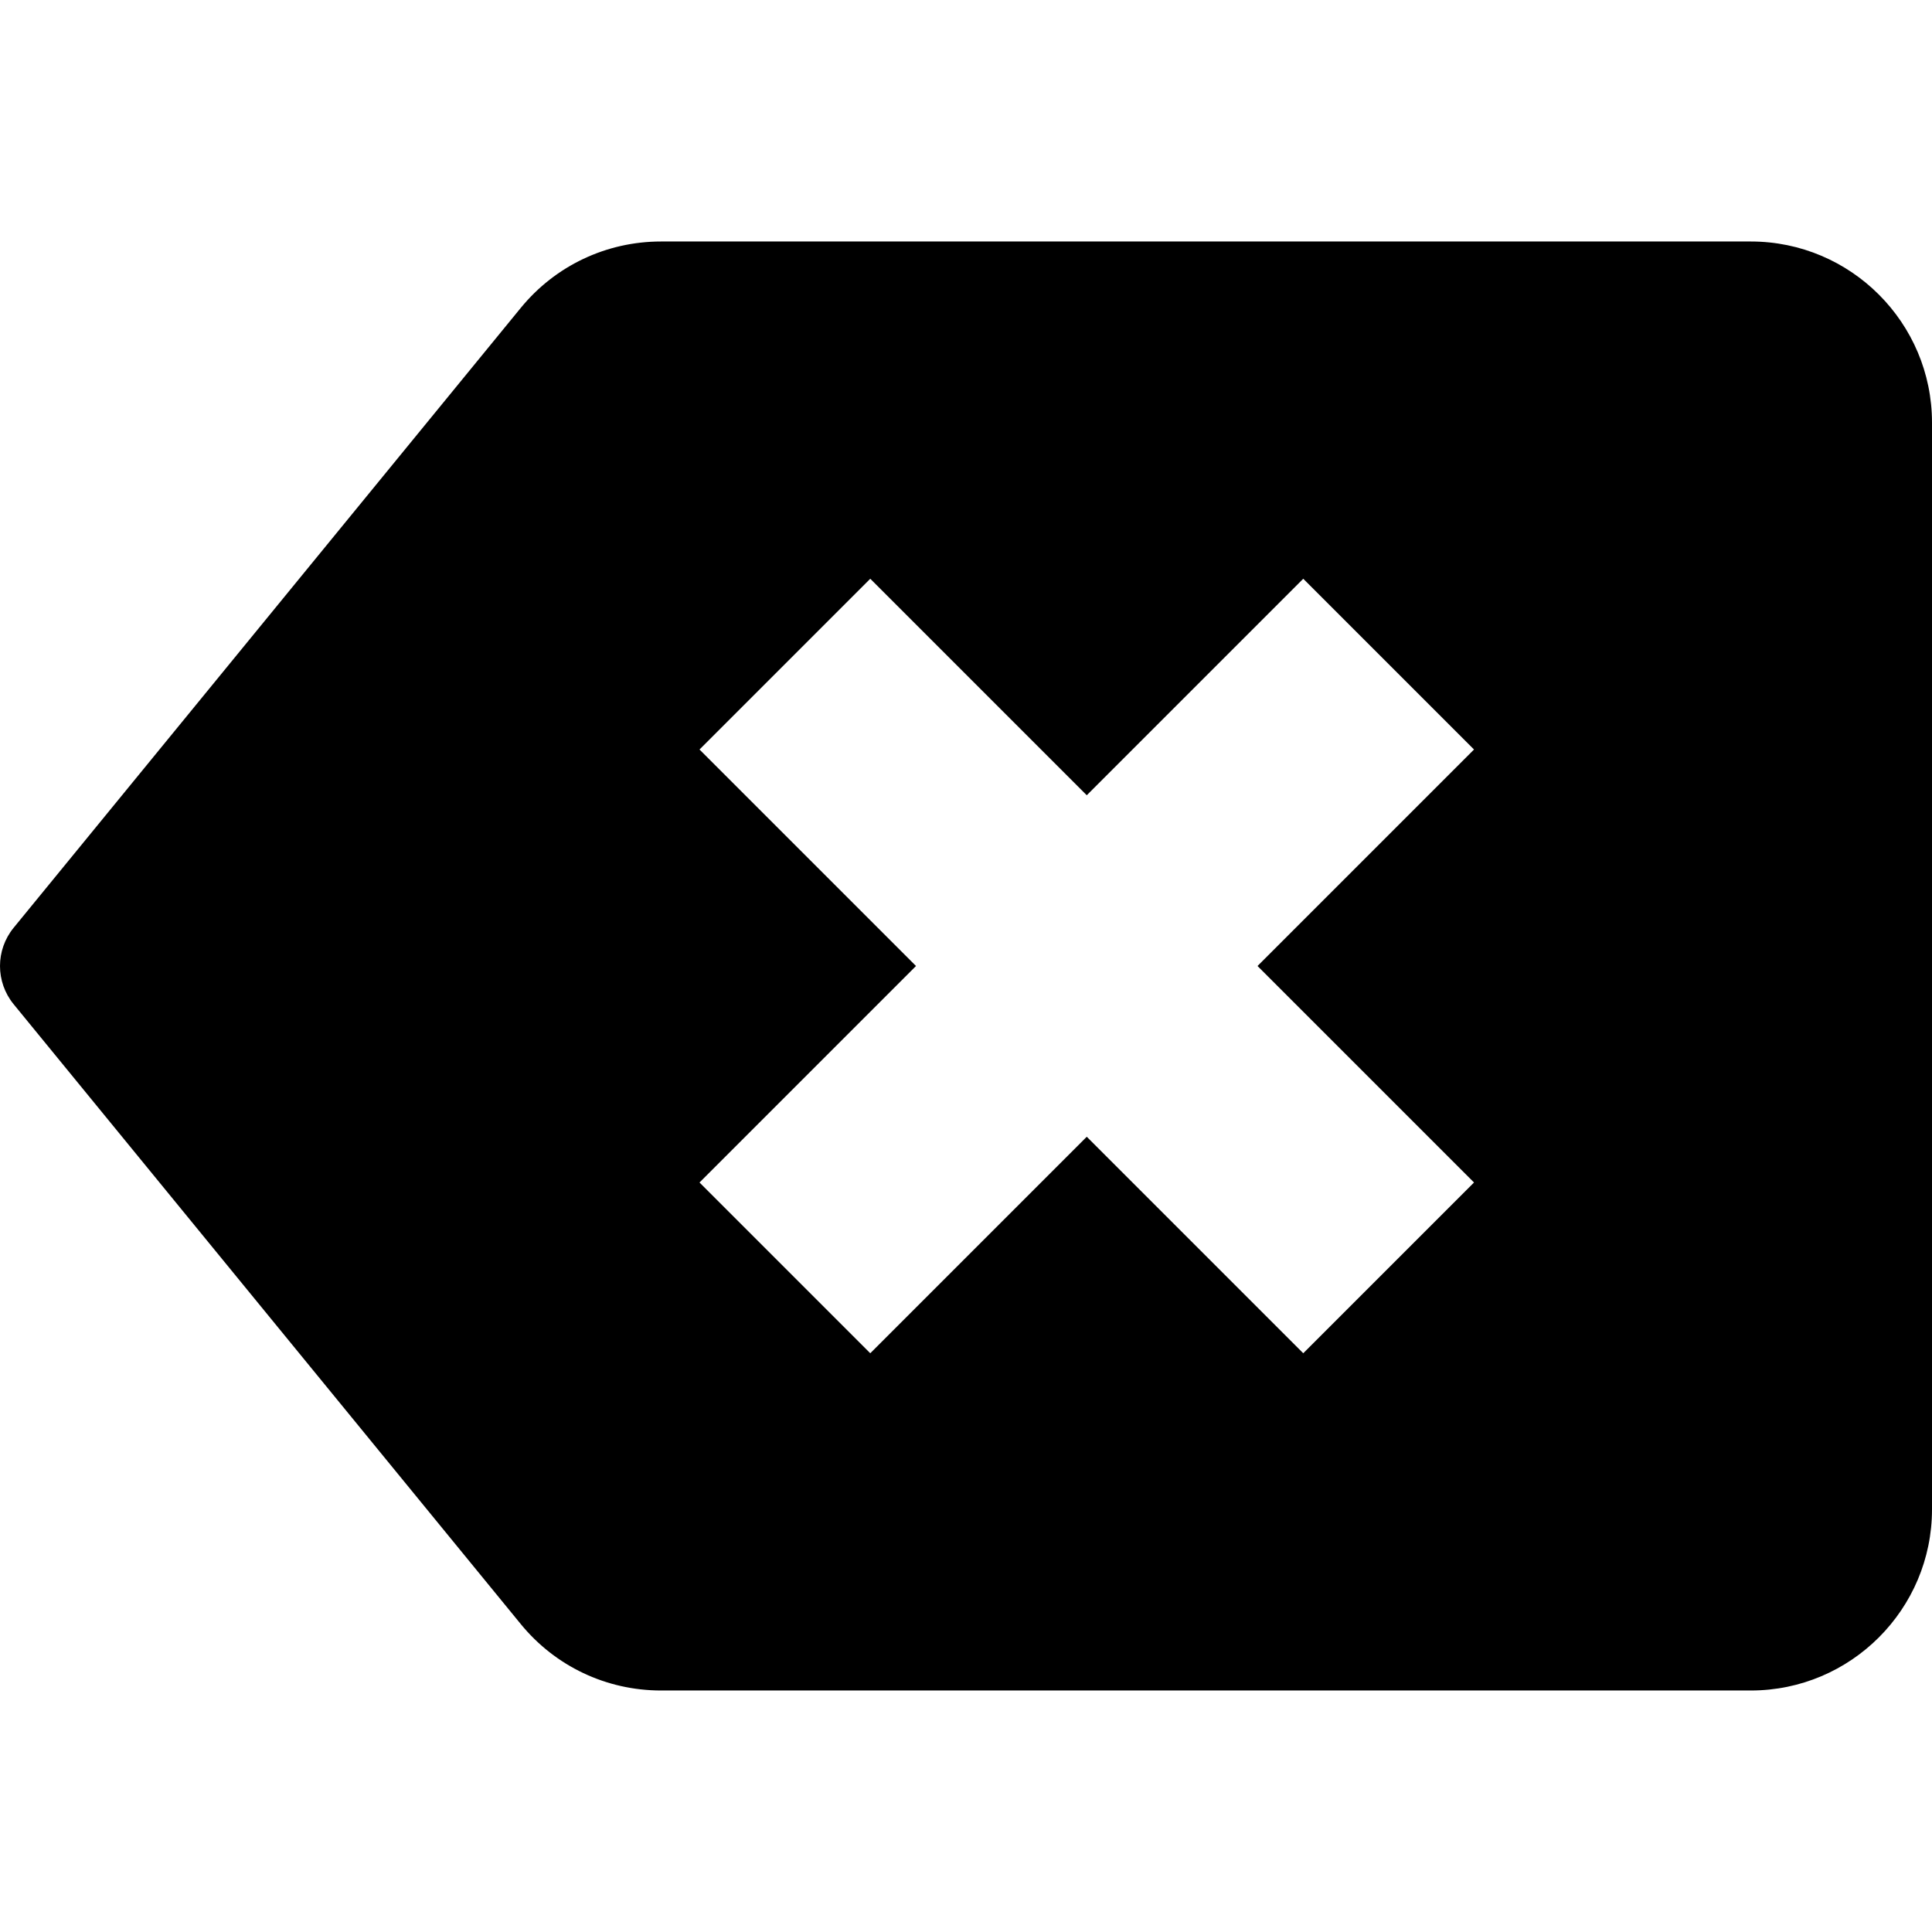 <svg id="Capa_1" enable-background="new 0 0 428.235 428.235" height="20" viewBox="0 0 428.235 428.235" width="20" xmlns="http://www.w3.org/2000/svg"><path fill="#000" d="m388.088 53.529h-241.575c-12.089 0-23.419 5.358-31.091 14.728l-112.403 137.392c-4.025 4.927-4.025 12.01 0 16.937l112.417 137.404c7.658 9.357 18.989 14.715 31.077 14.715h241.575c22.138 0 40.147-18.009 40.147-40.147v-240.881c0-22.139-18.008-40.148-40.147-40.148zm-61.37 208.577-37.847 37.847-47.988-47.988-47.988 47.988-37.847-37.847 47.988-47.988-47.988-47.988 37.847-37.847 47.988 47.988 47.988-47.988 37.847 37.847-47.988 47.988c-.001 0 47.988 47.988 47.988 47.988z"/></svg>